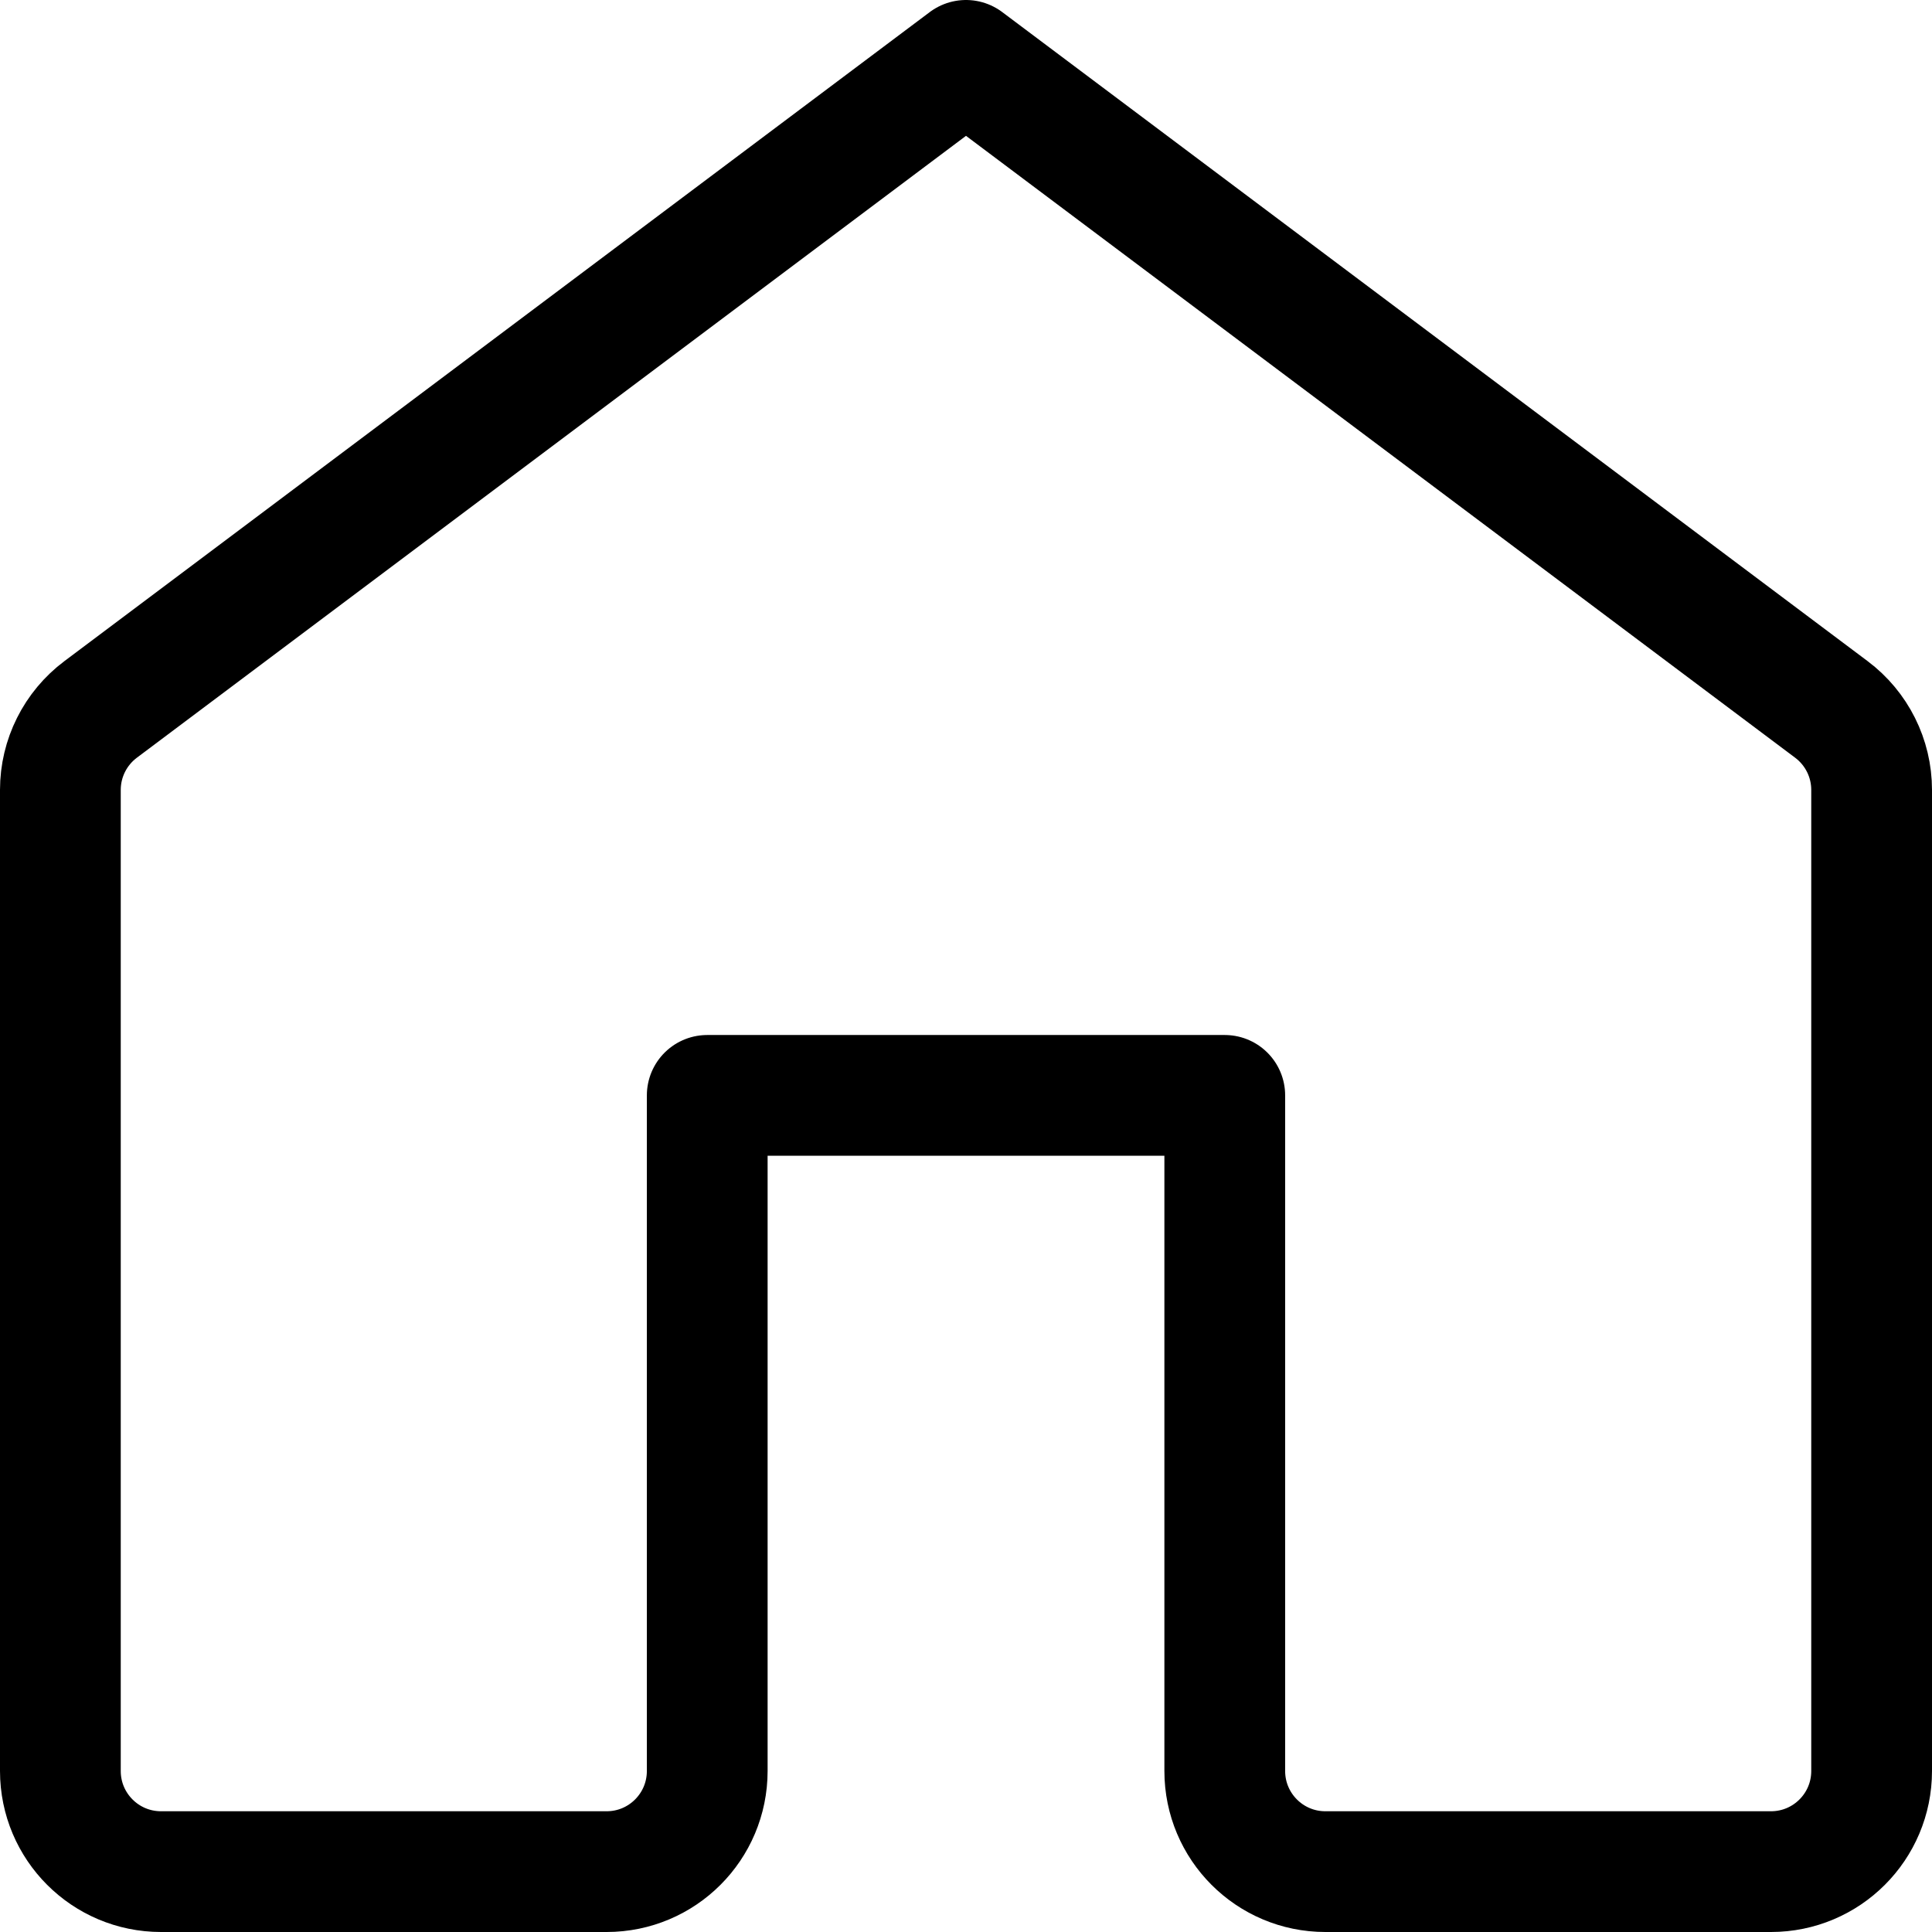 <svg width="32" height="32" viewBox="0 0 32 32" fill="none" xmlns="http://www.w3.org/2000/svg">
<path d="M1 13.083V29.333C1 30.254 1.746 31 2.667 31H10.048C10.968 31 11.714 30.254 11.714 29.333V18.143H20.286V29.333C20.286 30.254 21.032 31 21.952 31H29.333C30.254 31 31 30.254 31 29.333V13.083C31 12.559 30.753 12.065 30.333 11.75L16 1L1.667 11.75C1.247 12.065 1 12.559 1 13.083V13.083Z" stroke="black" stroke-width="2" stroke-linecap="round" stroke-linejoin="round"/>
</svg>
